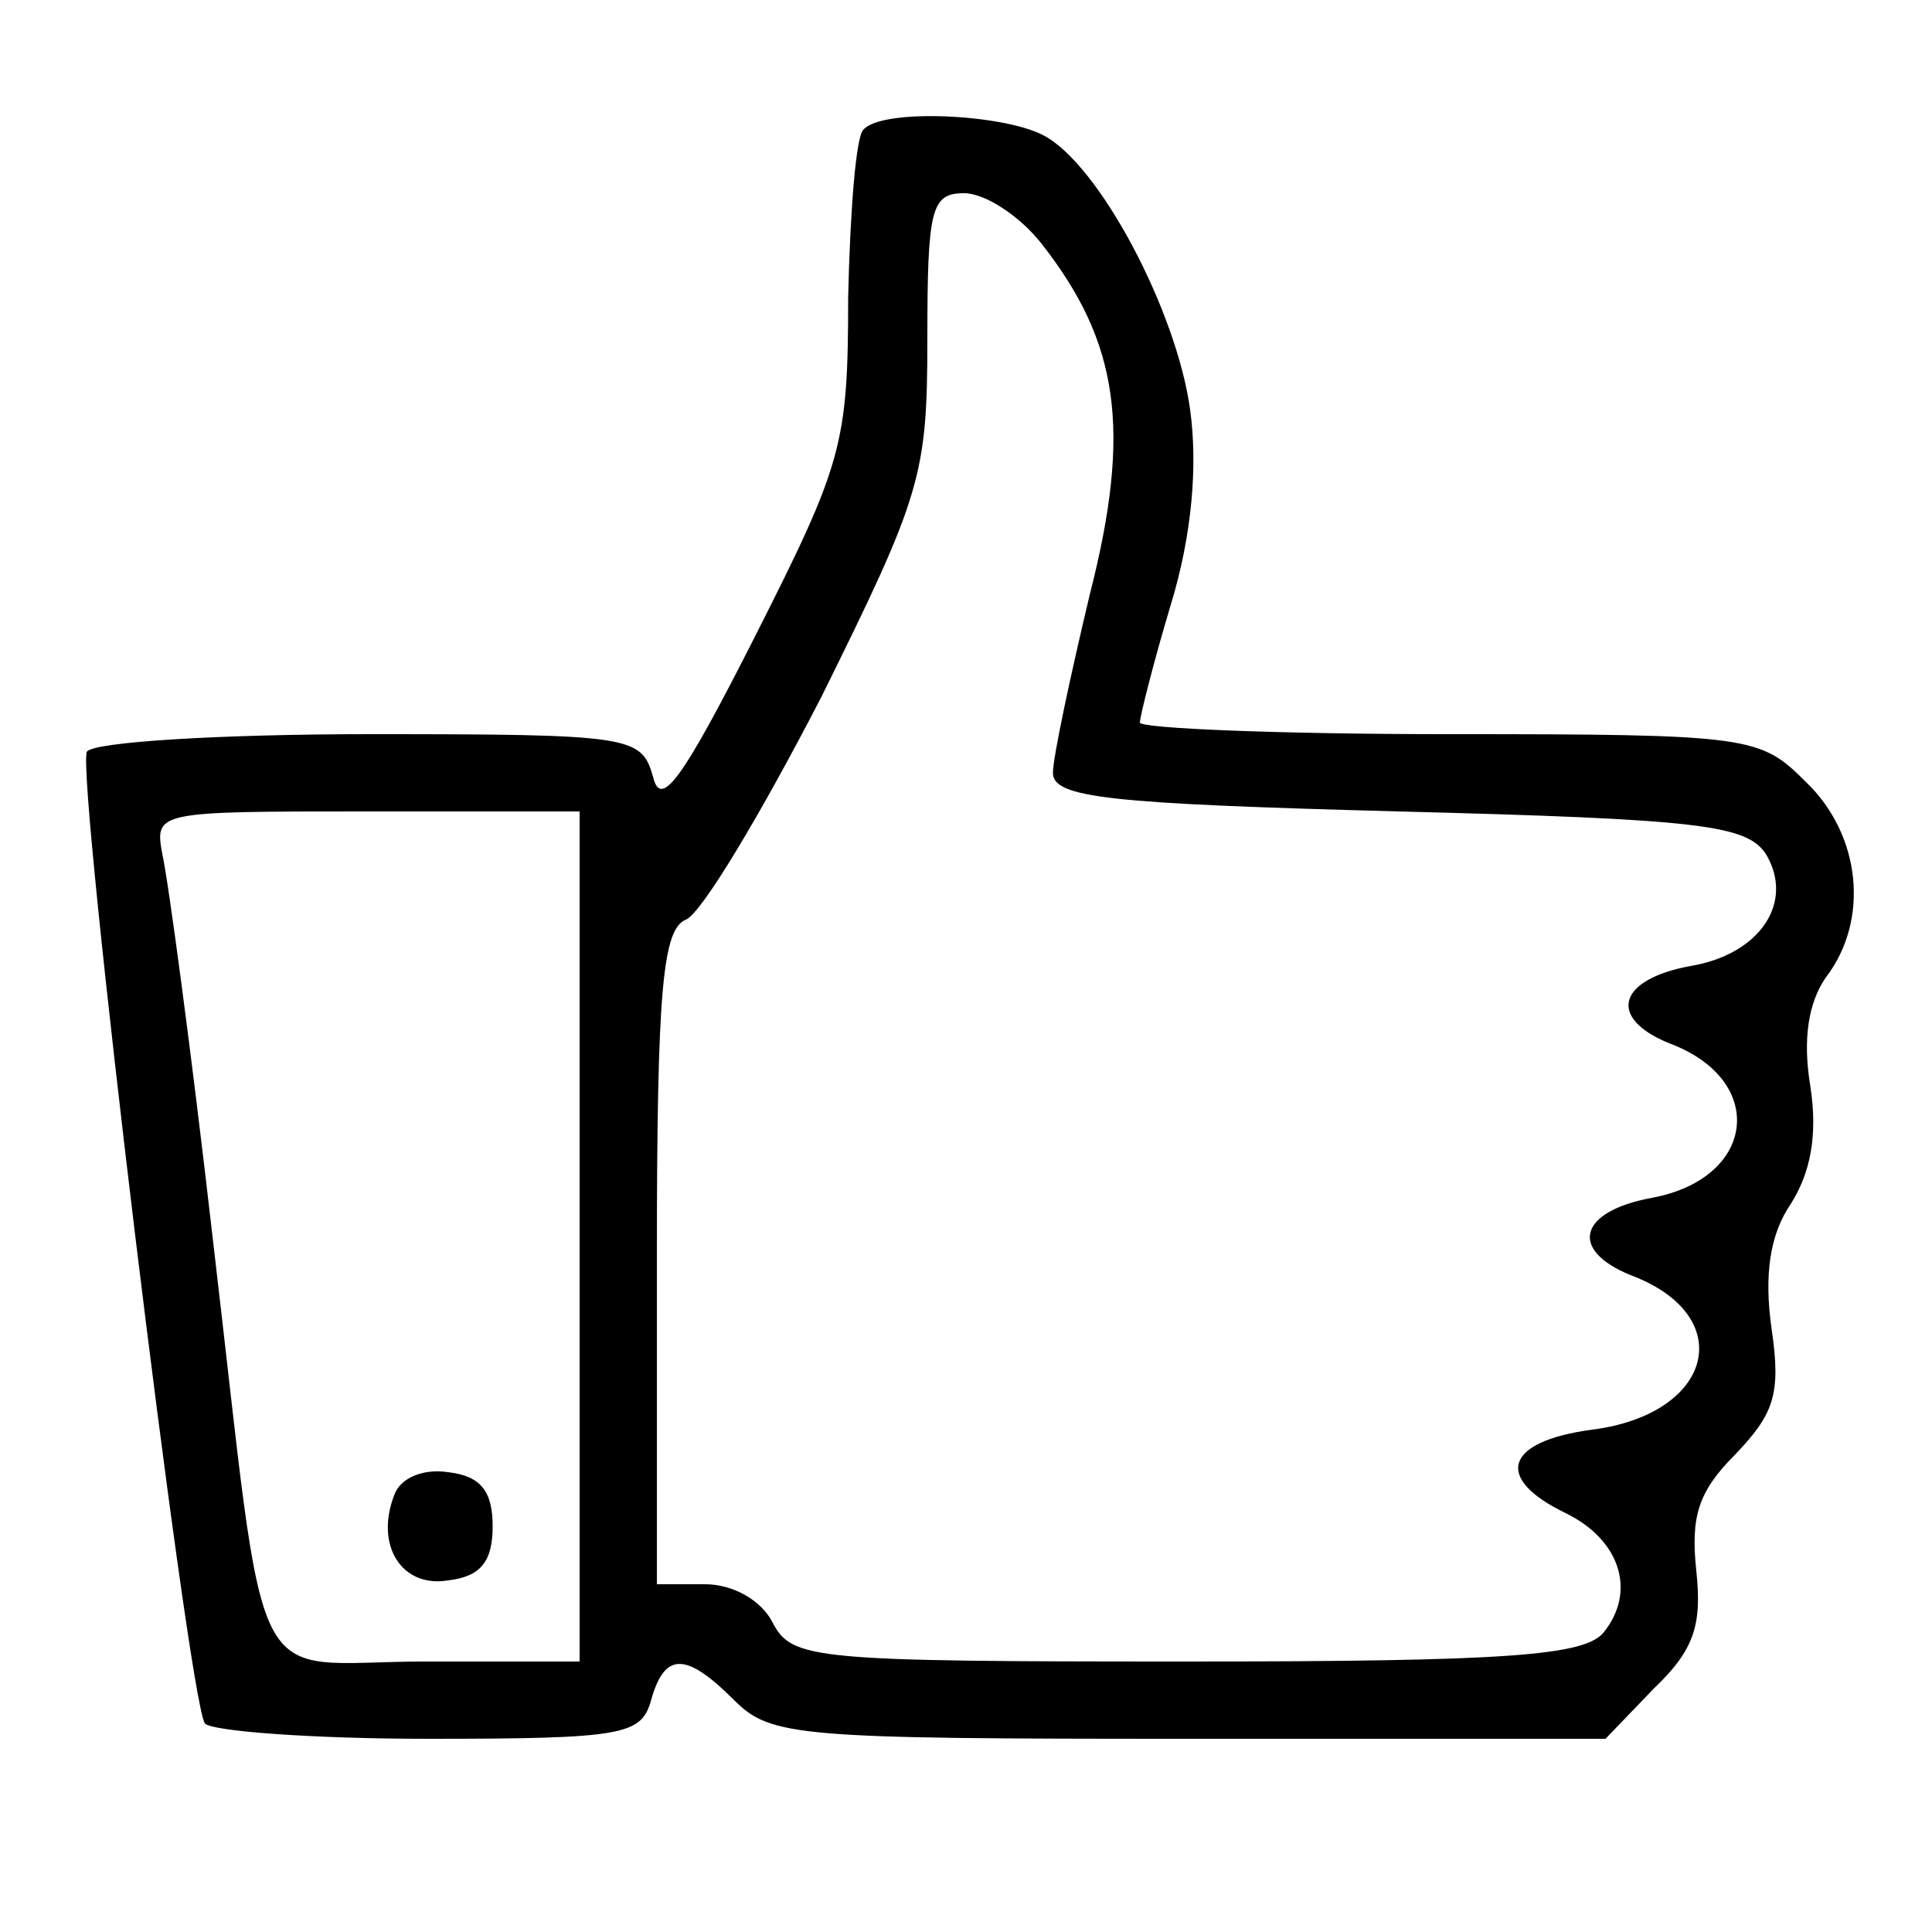 <?xml version="1.0" standalone="no"?>
<!DOCTYPE svg PUBLIC "-//W3C//DTD SVG 20010904//EN"
 "http://www.w3.org/TR/2001/REC-SVG-20010904/DTD/svg10.dtd">
<svg version="1.0" xmlns="http://www.w3.org/2000/svg"
 width="100pt" height="100pt" viewBox="0 0 100 100"
 preserveAspectRatio="xMidYMid meet">

<g transform="translate(0,100) scale(0.1,-0.1)"
fill="#000000" stroke="none">
<path d="M447 933 c-4 -3 -7 -43 -8 -87 0 -76 -3 -86 -48 -175 -38 -75 -49
-90 -53 -73 -6 21 -11 22 -146 22 -78 0 -143 -4 -147 -9 -6 -10 52 -488 61
-503 3 -4 55 -8 116 -8 101 0 110 2 115 20 7 25 18 25 43 0 19 -19 33 -20 235
-20 l216 0 25 26 c21 20 25 33 22 61 -3 28 1 41 20 60 20 21 24 31 19 65 -4
28 -1 49 10 65 10 16 14 35 10 61 -4 24 -1 43 8 56 23 30 18 74 -10 101 -24
24 -28 25 -185 25 -88 0 -160 3 -160 6 0 3 7 31 16 61 11 36 14 72 10 101 -7
51 -47 127 -76 142 -21 11 -83 14 -93 3z m92 -59 c40 -51 47 -96 25 -182 -10
-42 -19 -84 -19 -92 0 -13 29 -16 179 -20 156 -4 180 -7 190 -22 15 -25 -3
-52 -39 -58 -38 -7 -43 -27 -11 -40 51 -19 45 -70 -9 -80 -38 -7 -43 -27 -11
-40 56 -21 43 -72 -20 -80 -45 -6 -51 -25 -14 -43 29 -14 37 -41 20 -62 -10
-12 -50 -15 -216 -15 -193 0 -204 1 -214 20 -6 12 -21 20 -35 20 l-25 0 0 169
c0 139 3 170 15 175 8 3 39 55 70 115 52 105 55 115 55 186 0 67 2 75 19 75
11 0 29 -12 40 -26z m-239 -514 l0 -220 -80 0 c-94 0 -81 -26 -110 220 -11 96
-23 185 -26 198 -4 22 -3 22 106 22 l110 0 0 -220z"/>
<path d="M204 226 c-10 -26 4 -48 28 -44 17 2 23 10 23 28 0 18 -6 26 -23 28
-13 2 -25 -3 -28 -12z"/>
</g>
</svg>
